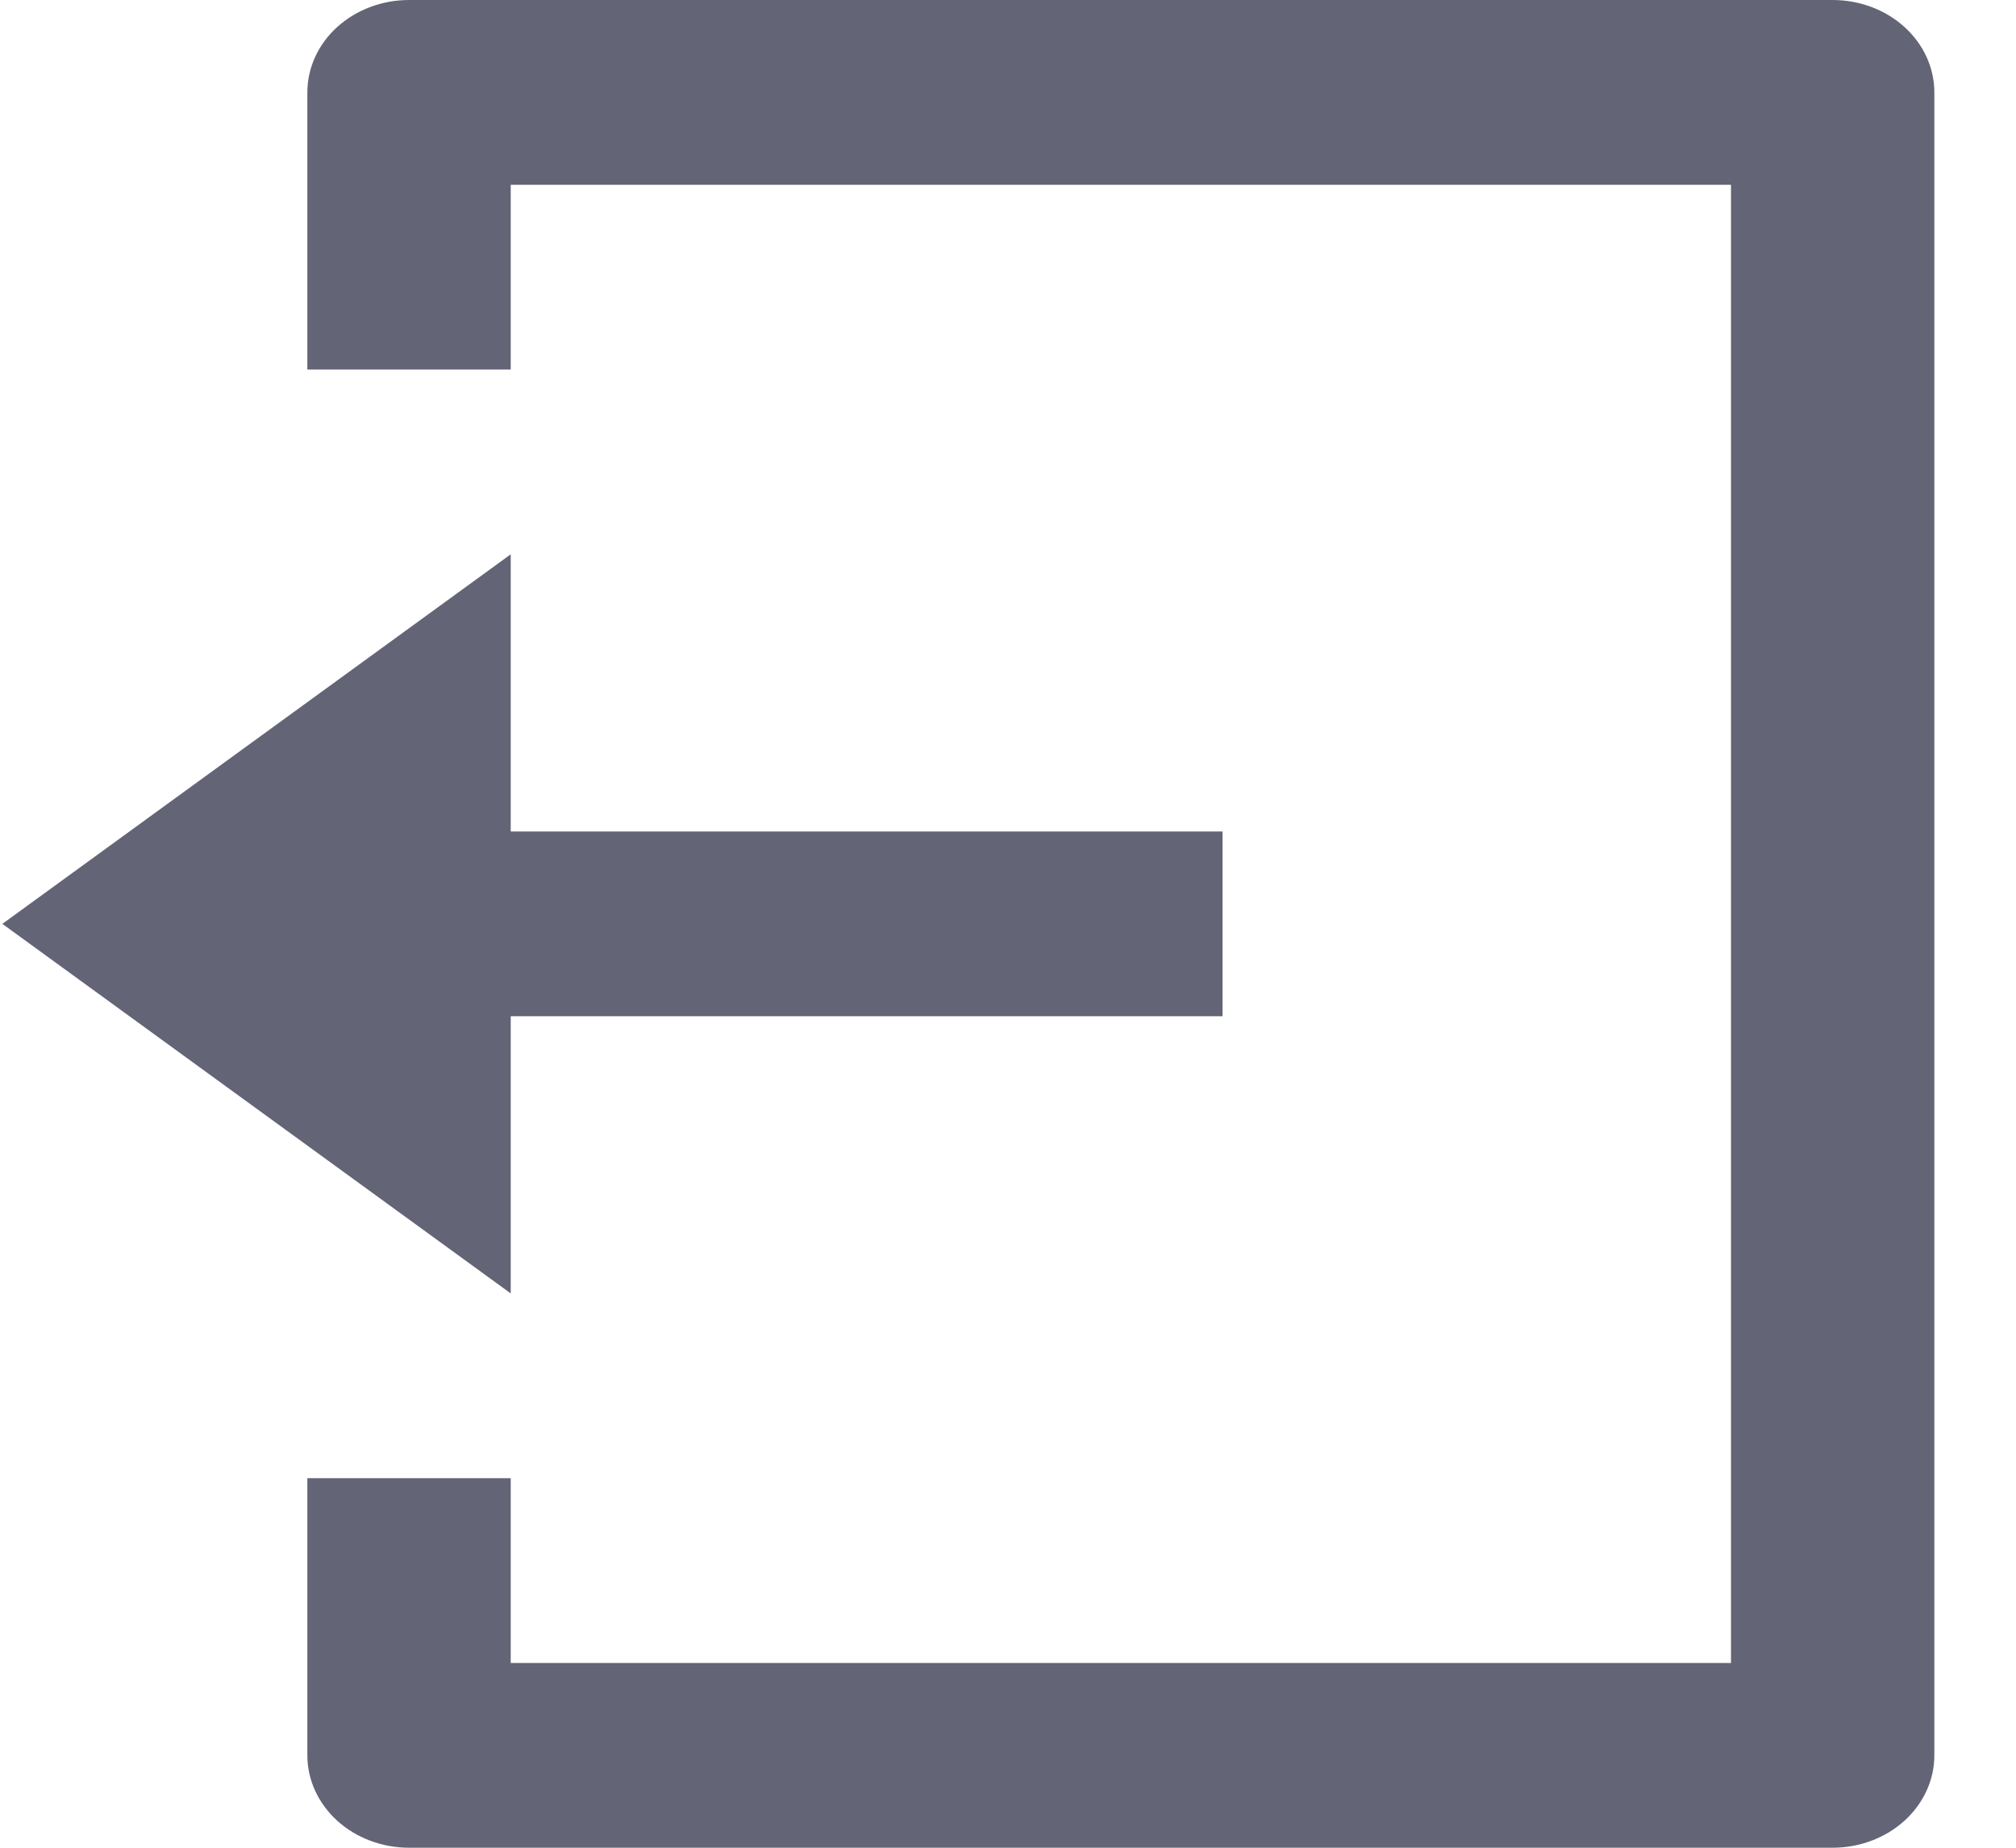 <svg width="24" height="22" viewBox="0 0 24 22" fill="none" xmlns="http://www.w3.org/2000/svg">
<path d="M3.659 17.6H6.08V19.8H20.607V2.2H6.08V4.4H3.659V1.1C3.659 0.808 3.787 0.528 4.014 0.322C4.241 0.116 4.549 0 4.87 0H21.817C22.138 0 22.446 0.116 22.673 0.322C22.9 0.528 23.028 0.808 23.028 1.1V20.9C23.028 21.192 22.9 21.471 22.673 21.678C22.446 21.884 22.138 22 21.817 22H4.87C4.549 22 4.241 21.884 4.014 21.678C3.787 21.471 3.659 21.192 3.659 20.9V17.6ZM6.08 9.9H14.554V12.1H6.08V15.4L0.028 11L6.08 6.6V9.9Z" fill="#646477"/>
</svg>
